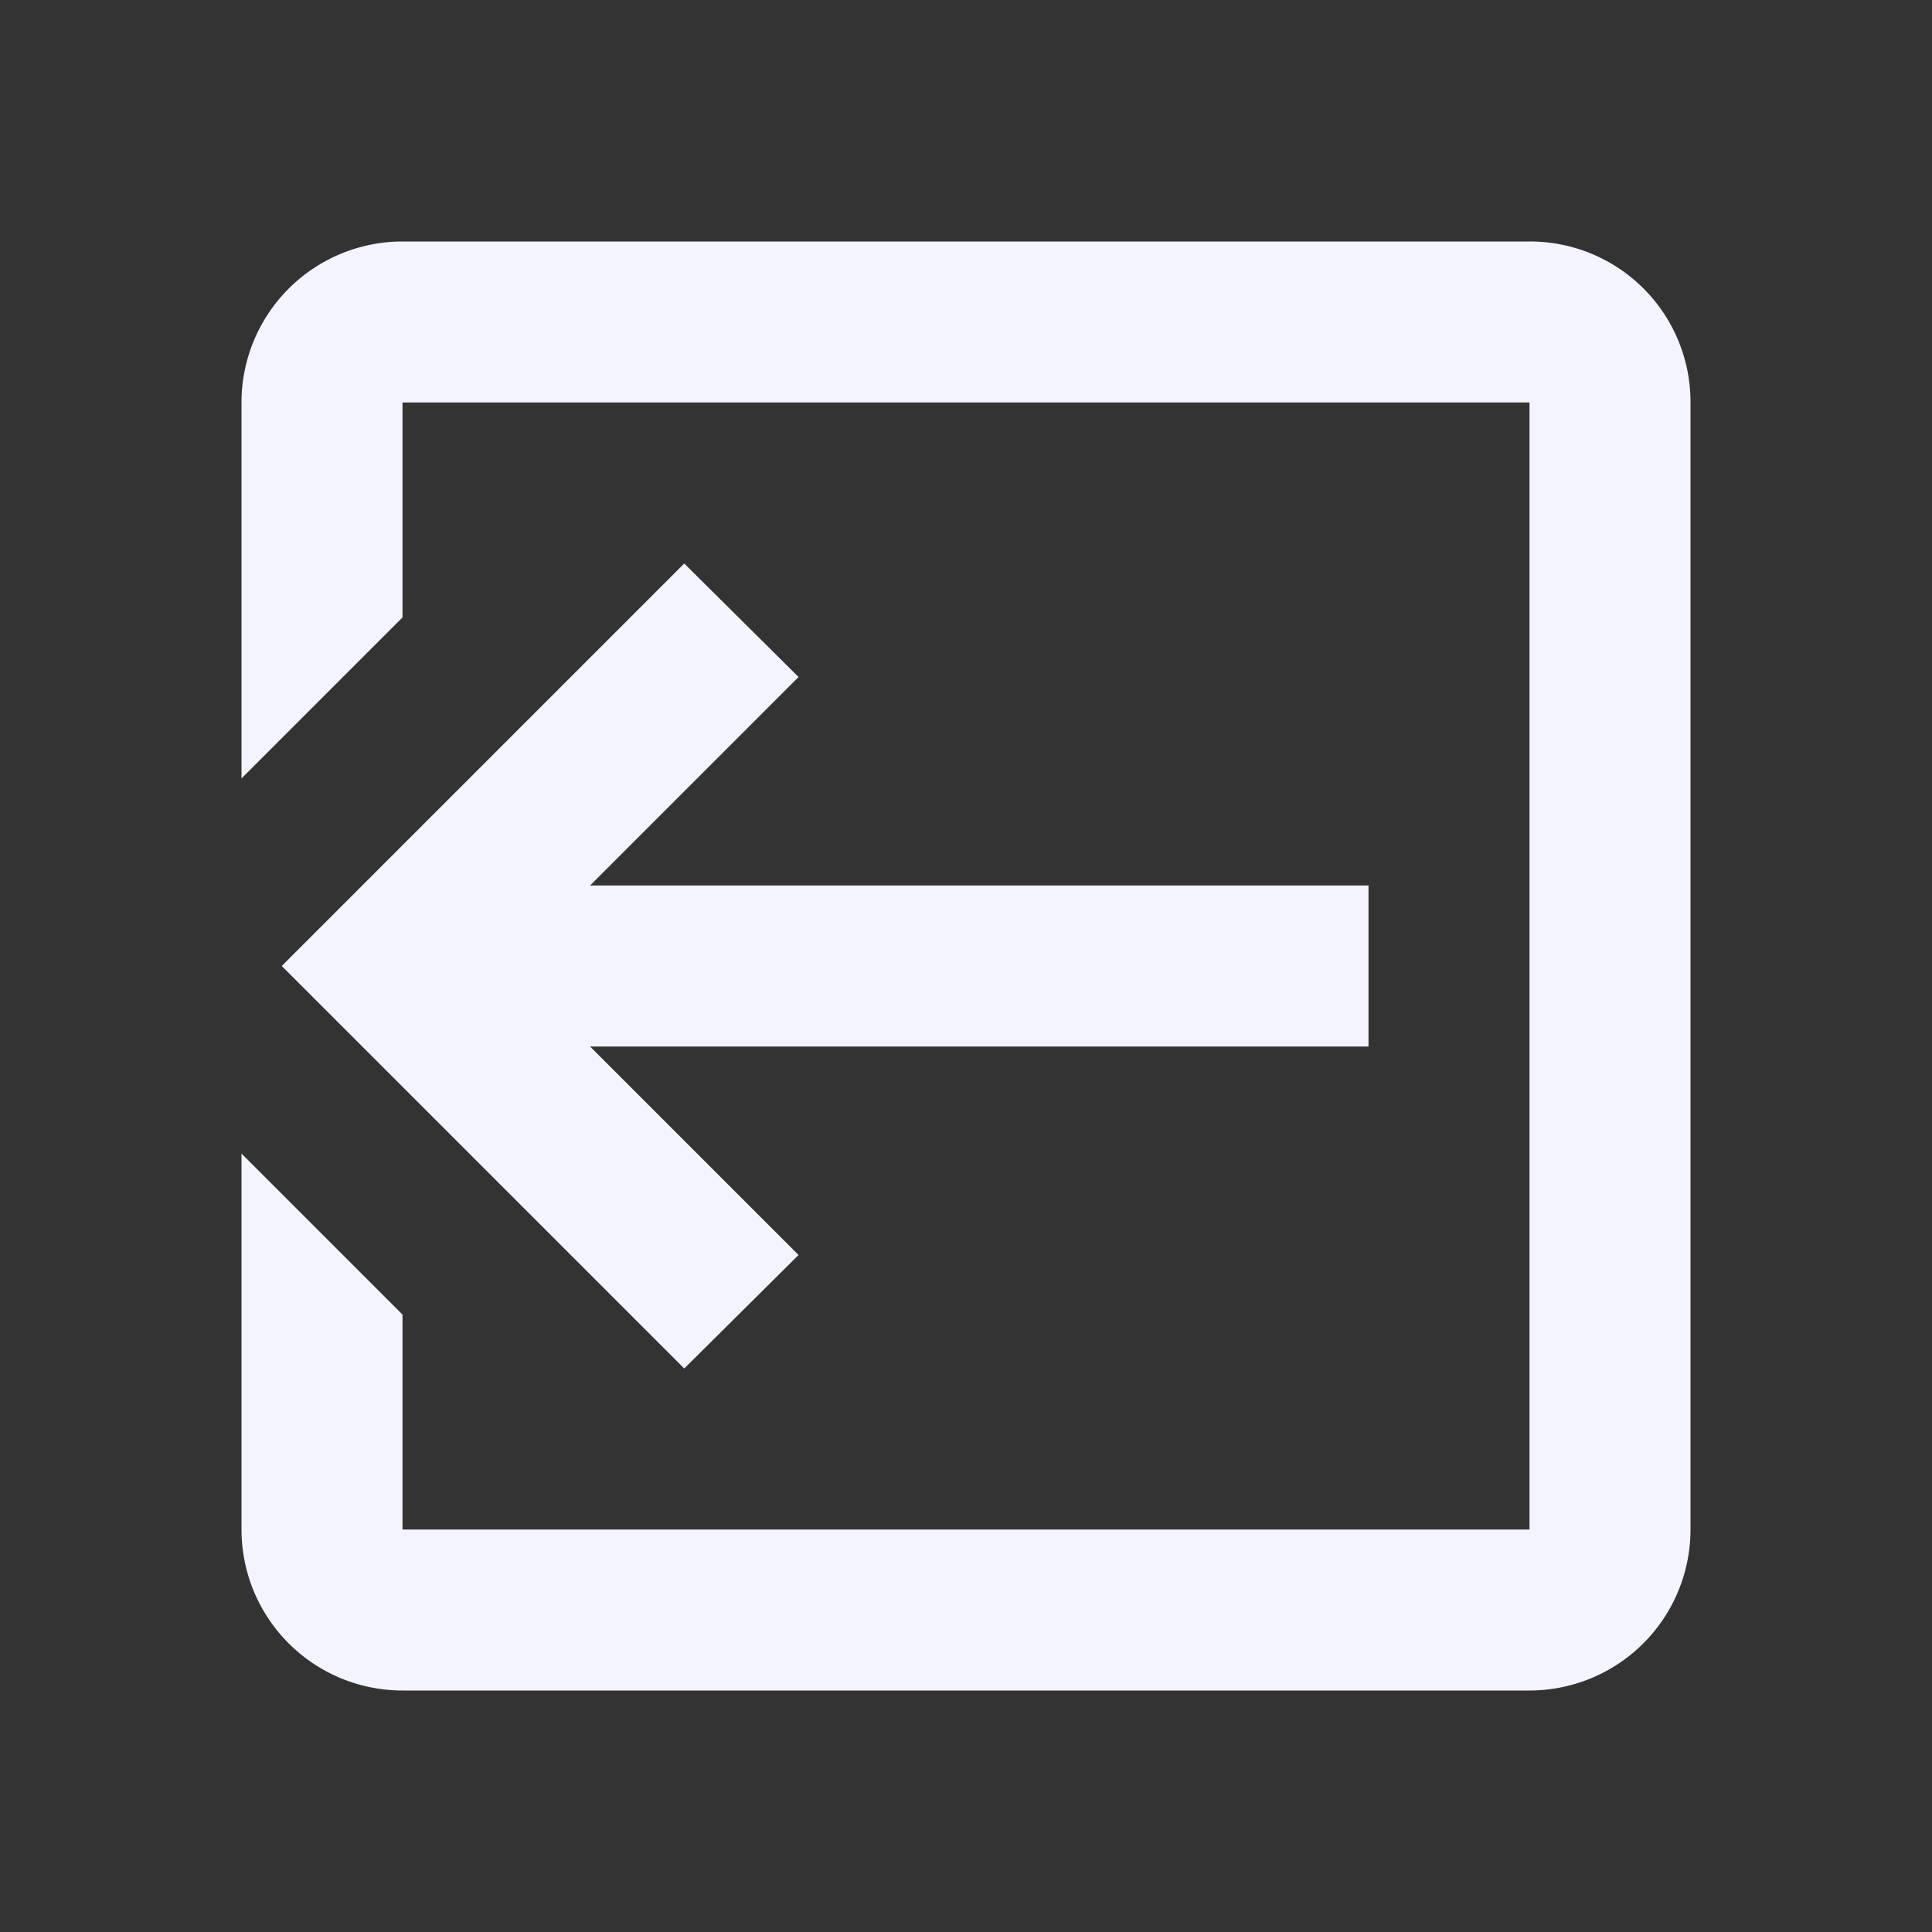 <svg id="MDI_logout-variant" data-name="MDI / logout-variant" xmlns="http://www.w3.org/2000/svg" width="24" height="24" viewBox="0 0 24 24">
  <rect x="0" y="0" width="24" height="24" fill="#333333" stroke="none"/>
  <g id="Boundary" fill="#f2f5ff" stroke="rgba(0,0,0,0)" stroke-width="1" opacity="0">
    <rect width="24" height="24" stroke="none"/>
    <rect x="0.5" y="0.5" width="23" height="23" fill="none"/>
  </g>
  <path id="Path_logout-variant" data-name="Path / logout-variant" d="M9.92,15.59,7.33,13H17V11H7.33L9.92,8.41,8.5,7l-5,5,5,5,1.42-1.41M5,3A2,2,0,0,0,3,5V9.67l2-2V5H19V19H5V16.33l-2-2V19a2,2,0,0,0,2,2H19a2,2,0,0,0,2-2V5a1.993,1.993,0,0,0-2-2Z" fill="#f2f5ff"/>
</svg>
